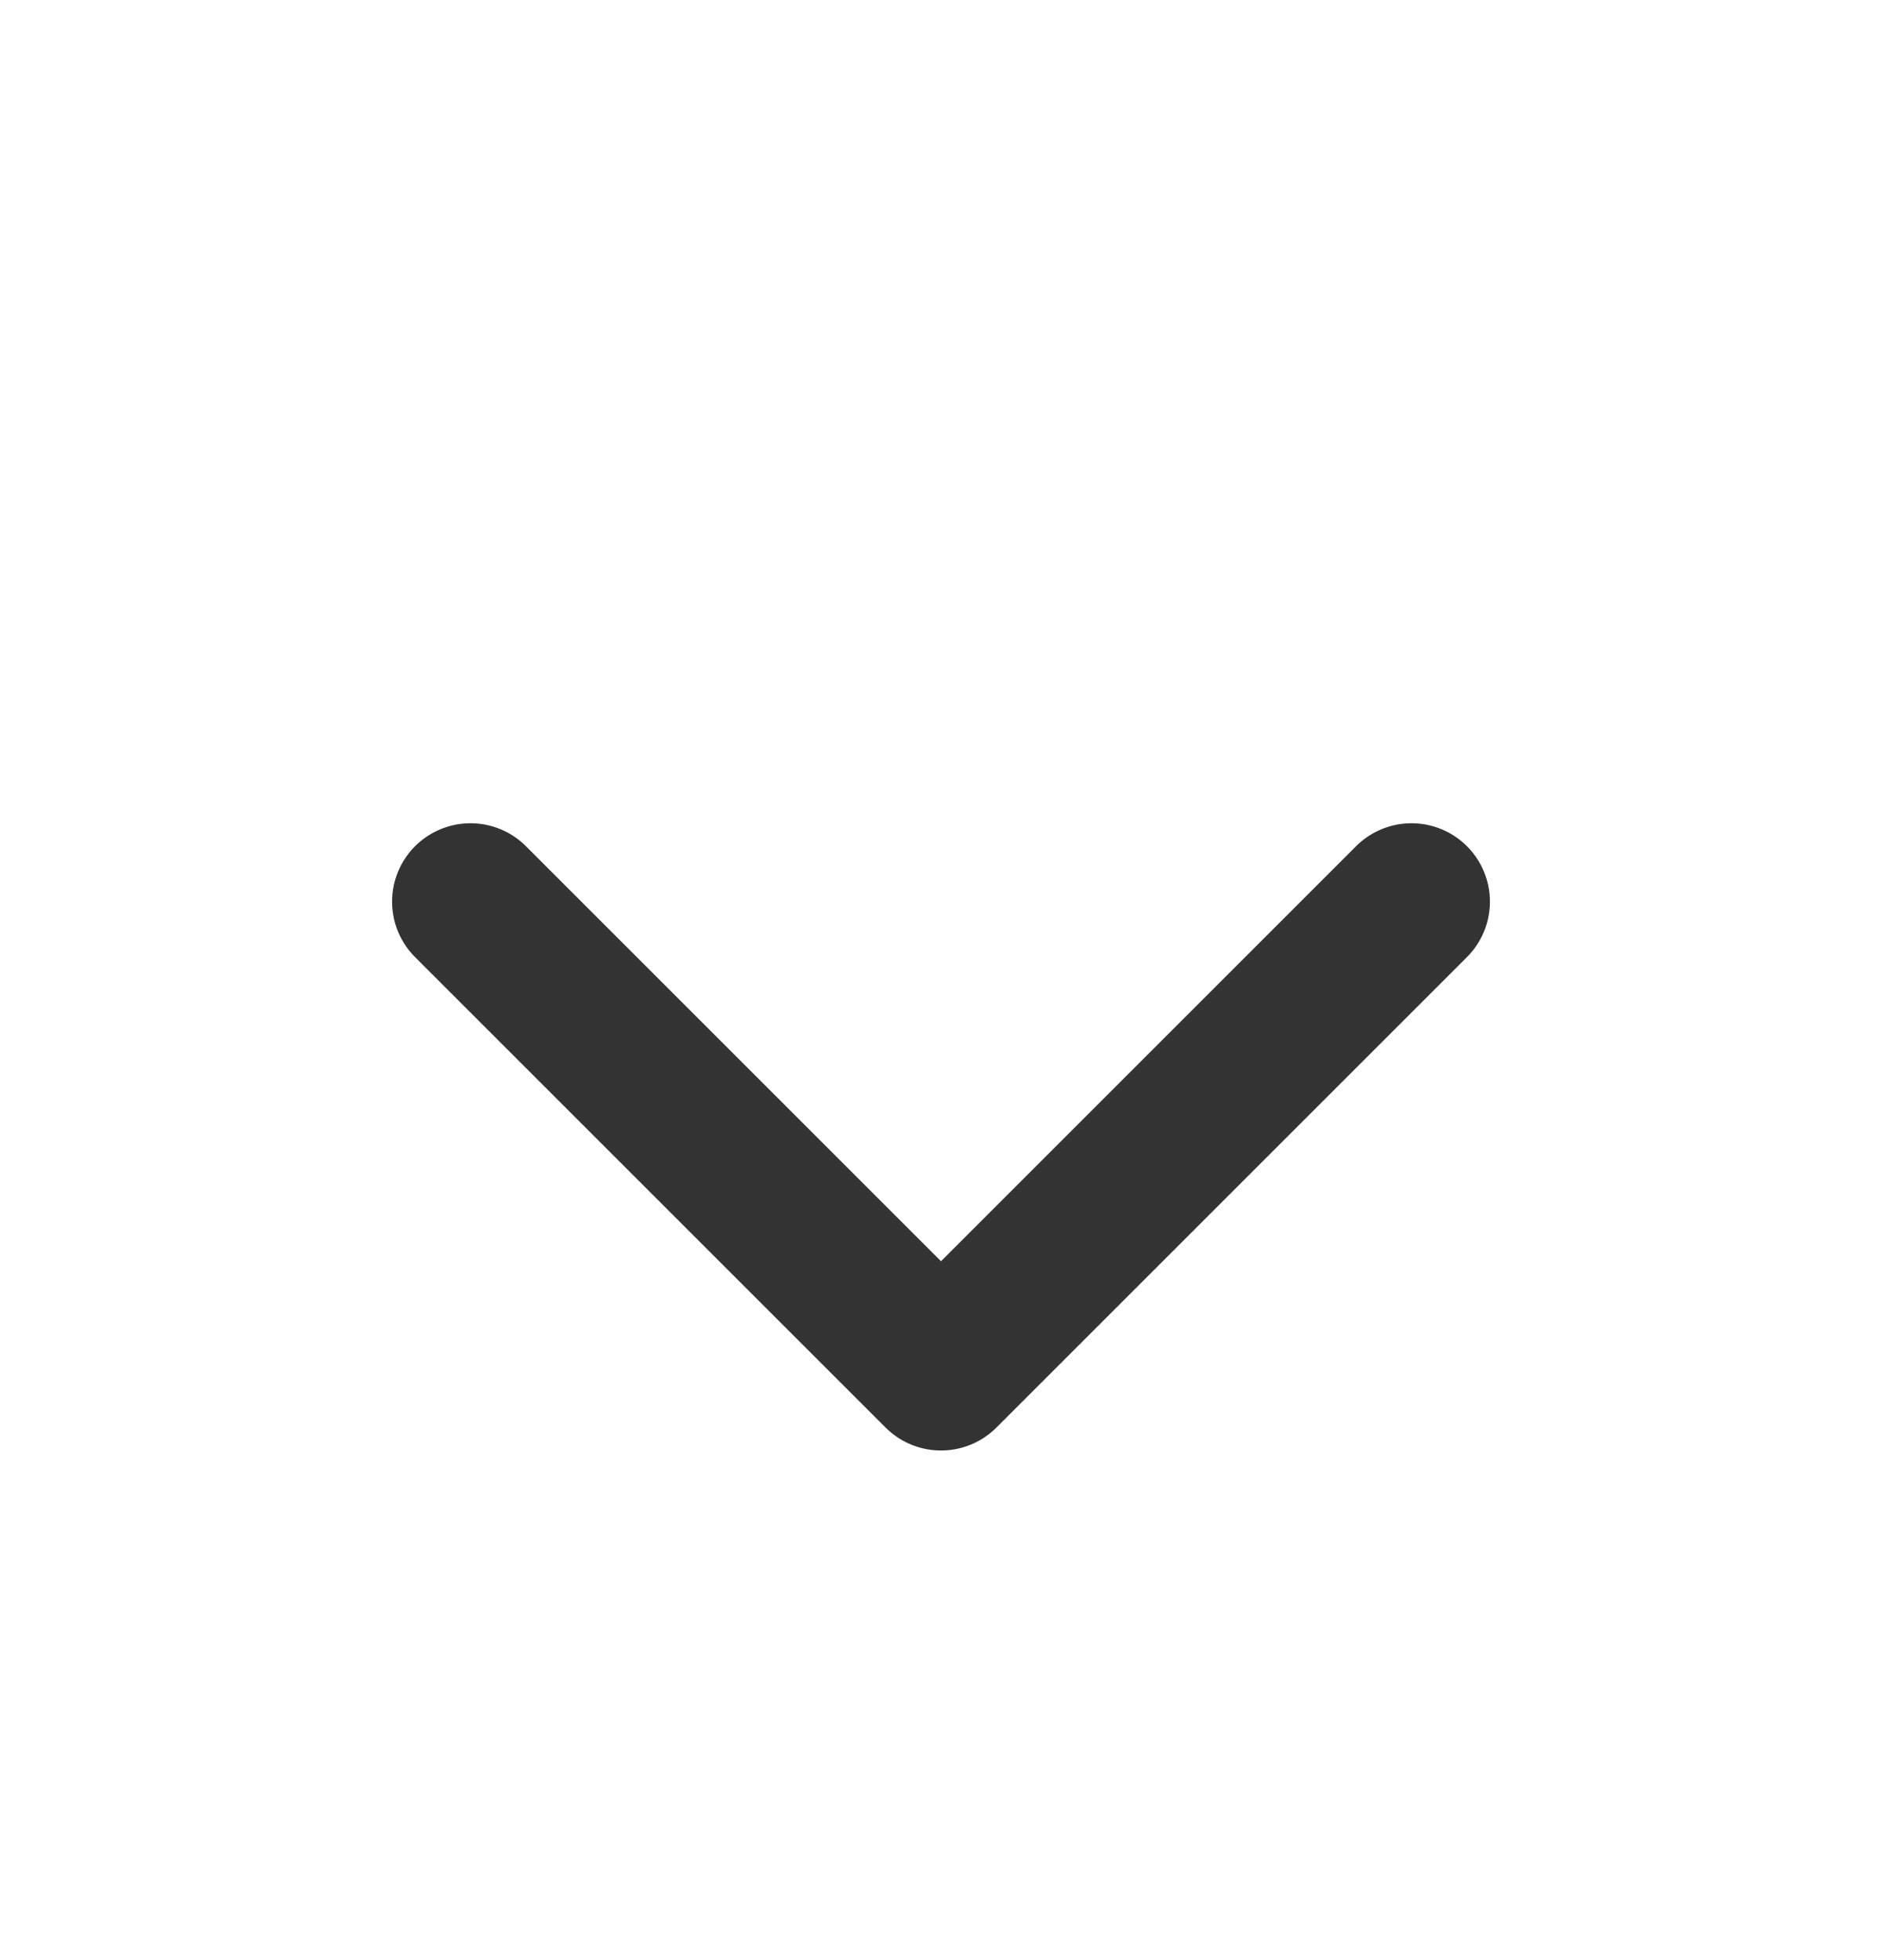 <svg width="24" height="25" viewBox="0 0 24 25" fill="none" xmlns="http://www.w3.org/2000/svg">
<path d="M6 11.5L12 17.5L18 11.5" stroke="#333333" stroke-width="2" stroke-linecap="round" stroke-linejoin="round"/>
</svg>
